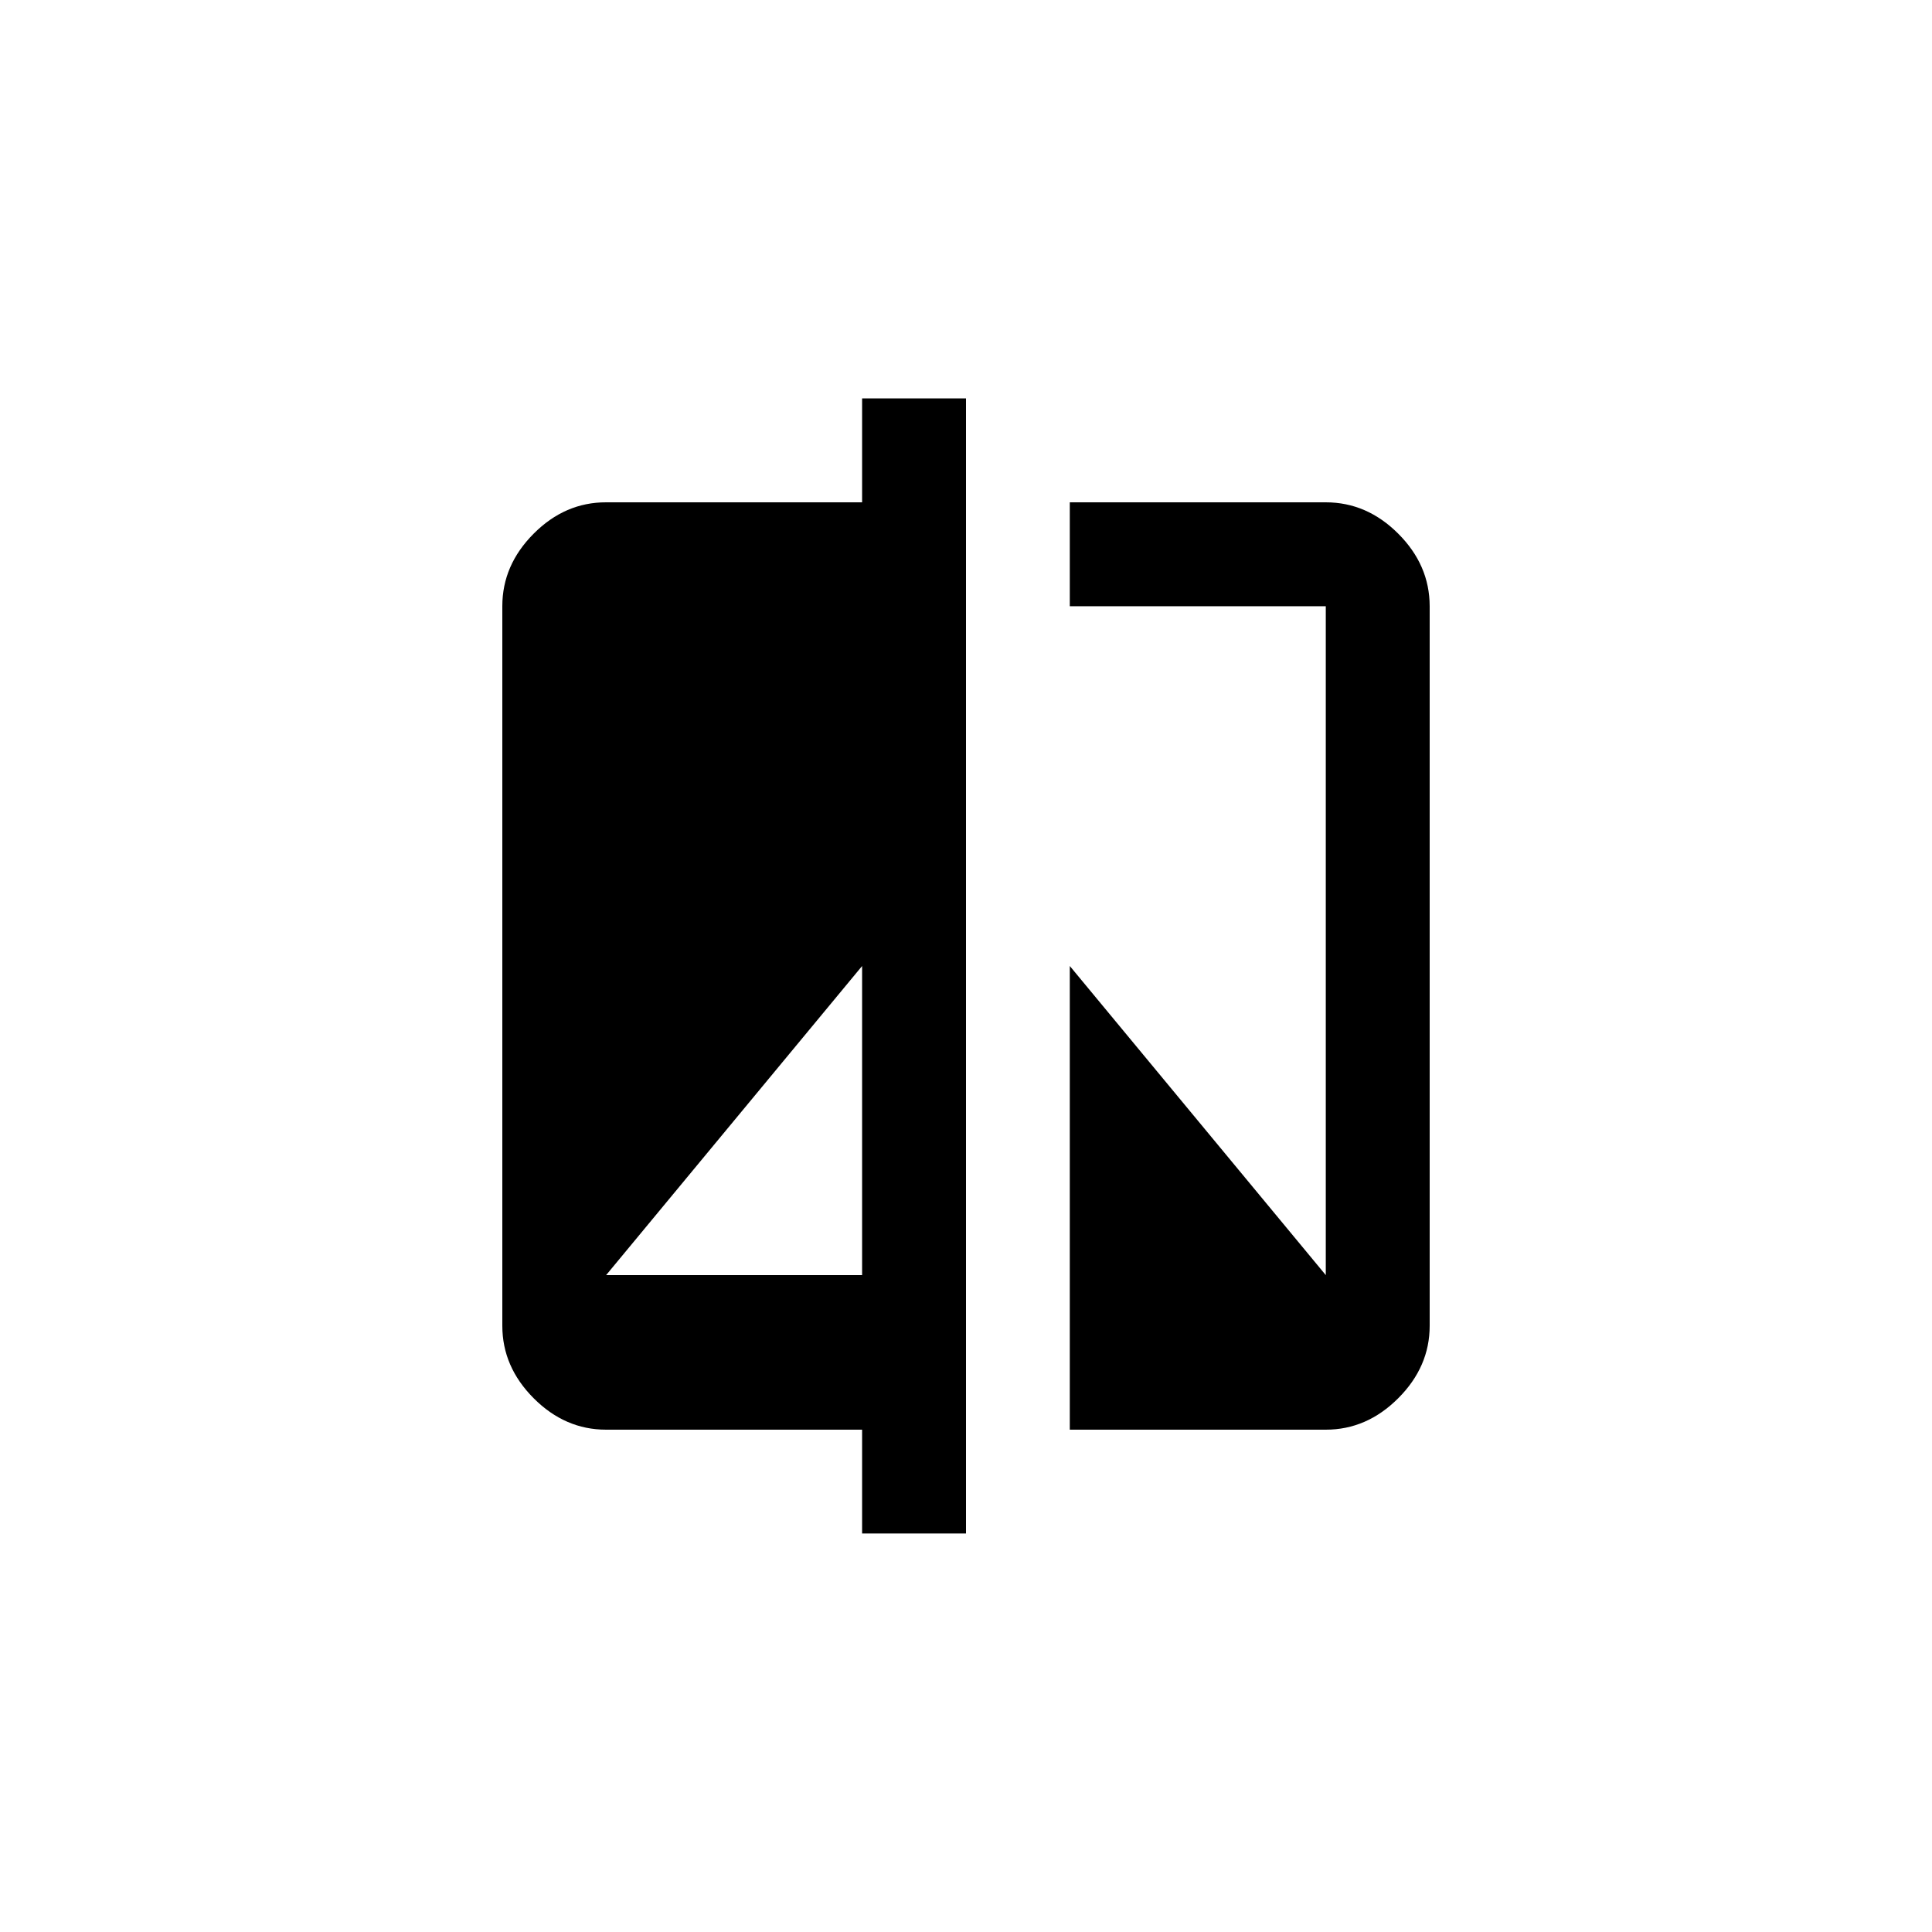 <!-- Generated by IcoMoon.io -->
<svg version="1.1" xmlns="http://www.w3.org/2000/svg" width="40" height="40" viewBox="0 0 40 40">
<title>mt-compare</title>
<path d="M27.449 10.4q0.851 0 1.5 0.649t0.651 1.5v14.9q0 0.849-0.651 1.5t-1.5 0.651h-5.3v-9.6l5.3 6.4v-13.849h-5.3v-2.151h5.3zM17.849 26.4v-6.4l-5.3 6.4h5.3zM17.849 10.4v-2.151h2.151v23.5h-2.151v-2.149h-5.3q-0.851 0-1.5-0.651t-0.649-1.5v-14.9q0-0.849 0.649-1.5t1.5-0.649h5.3z"></path>
</svg>
